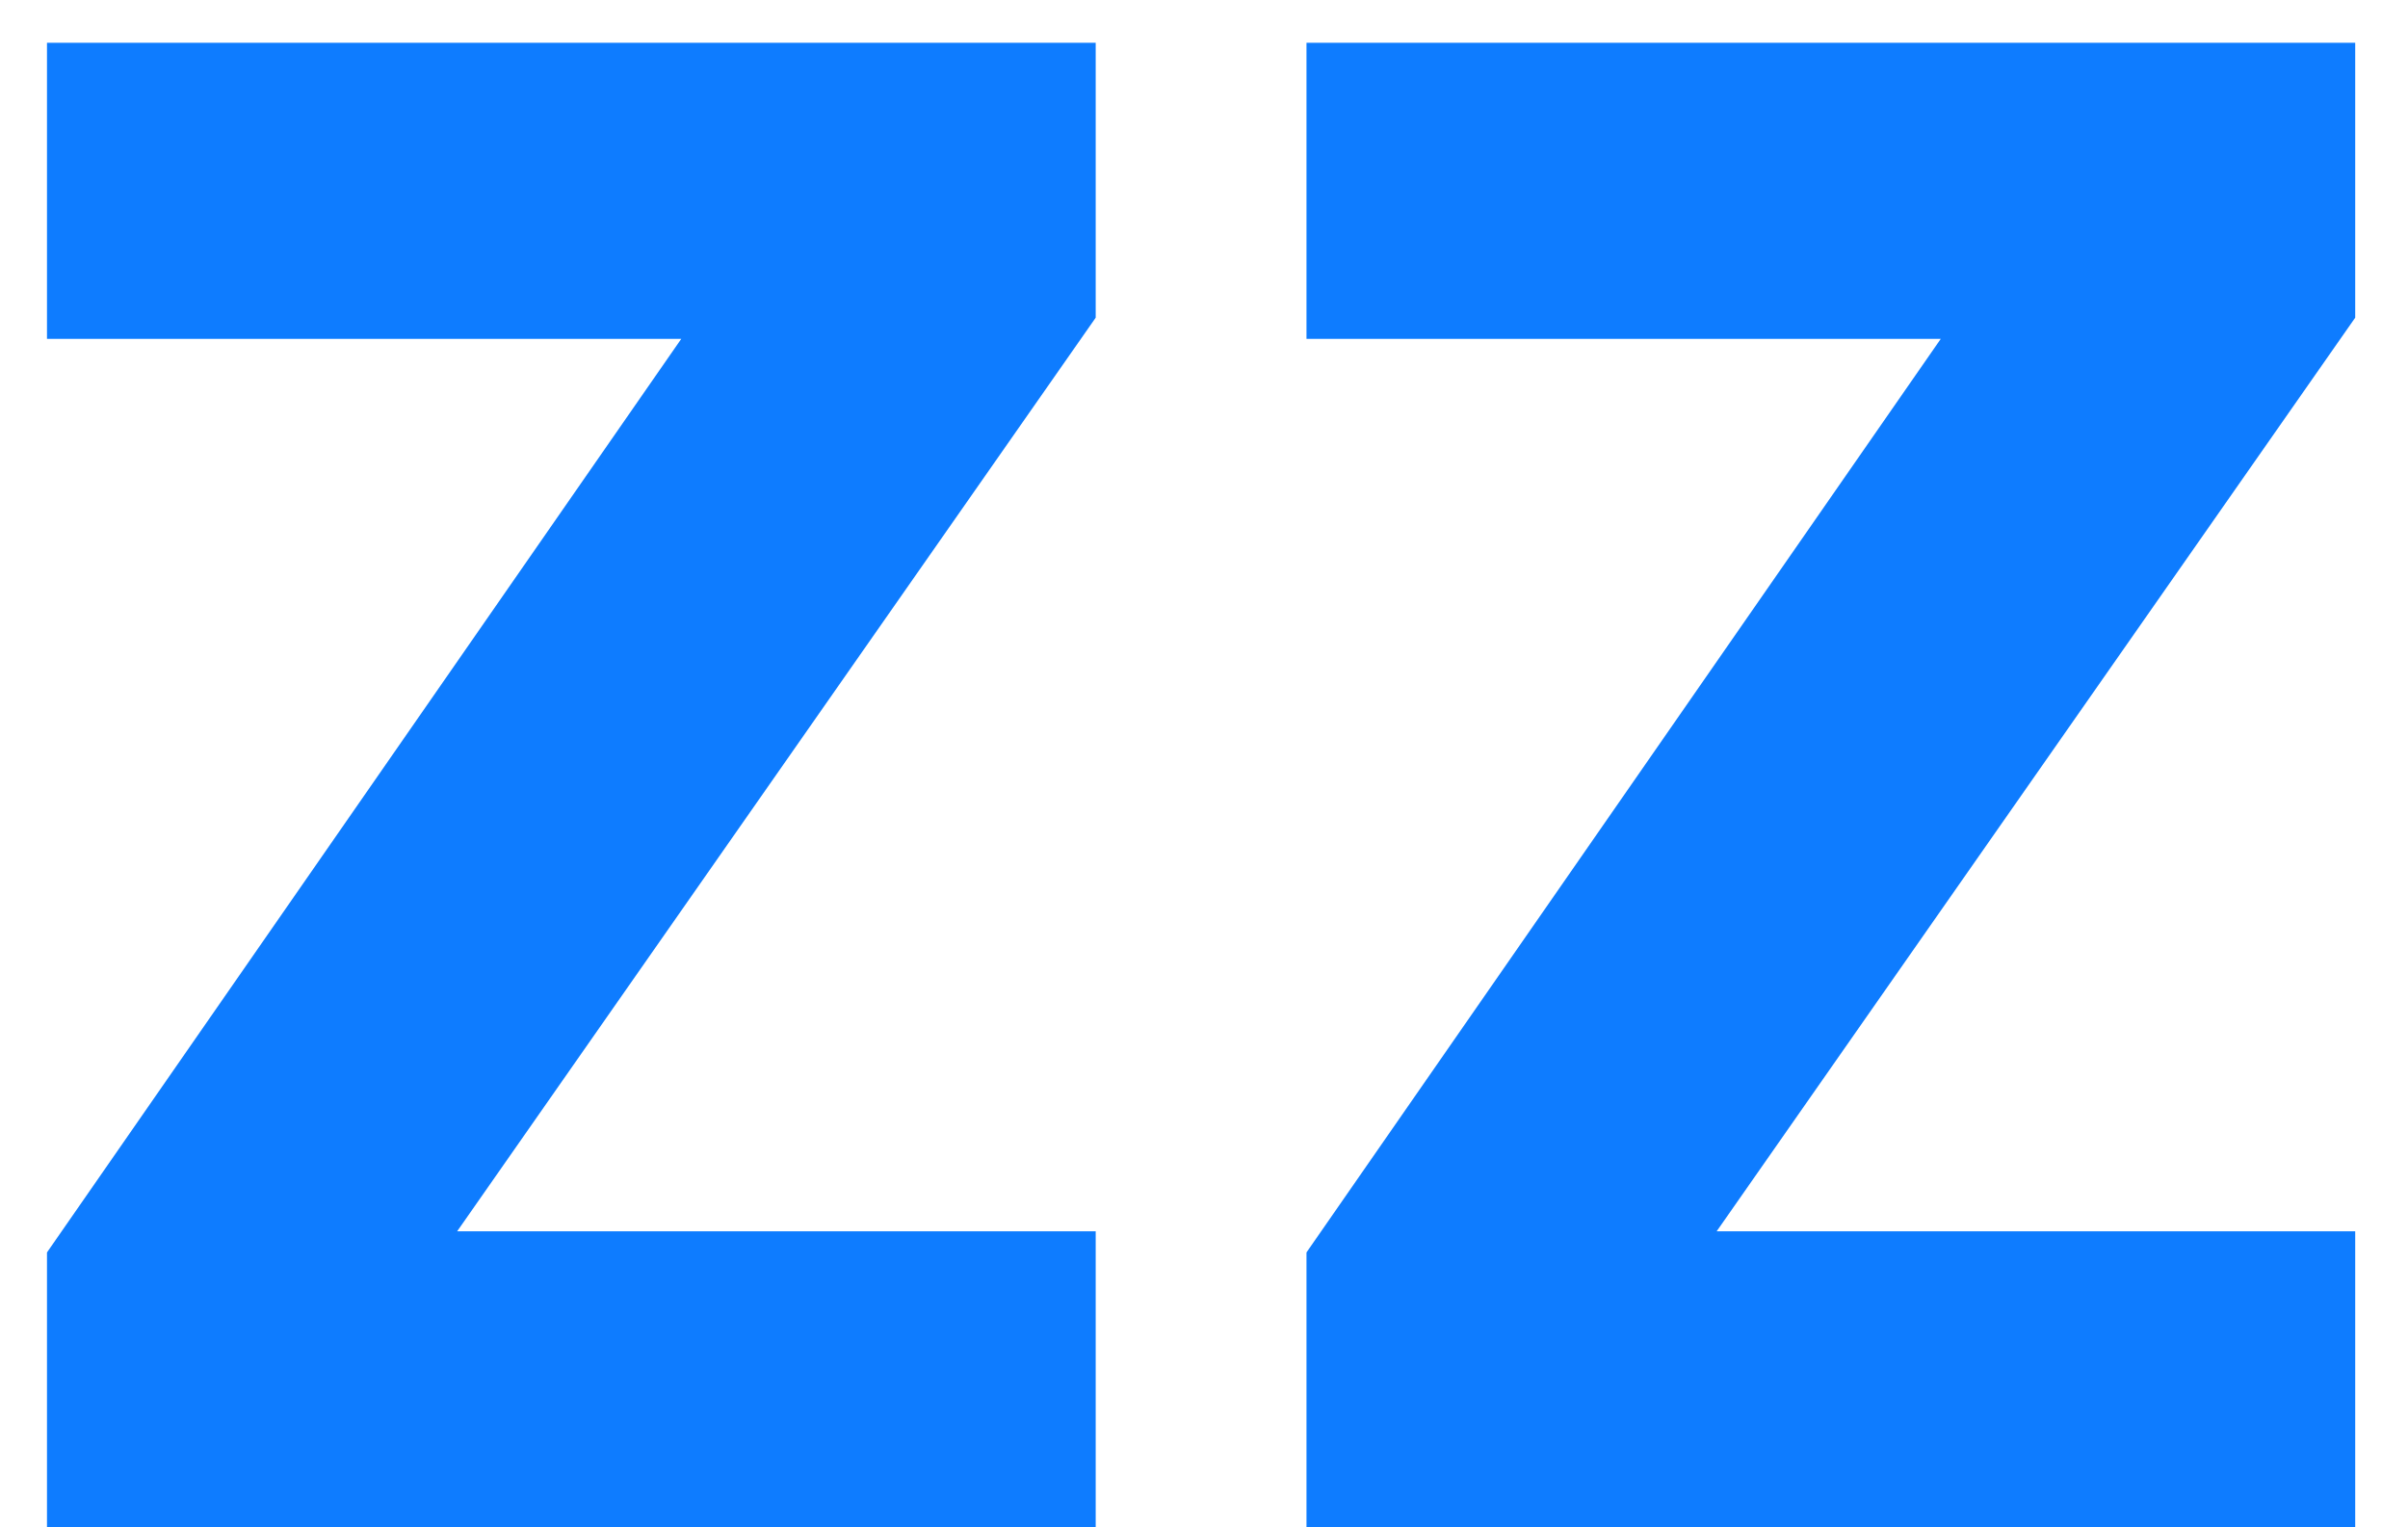 <svg width="41" height="26" viewBox="0 0 41 26" fill="none" xmlns="http://www.w3.org/2000/svg">
<path d="M7.784 20.96H18.656V26H0.8V21.32L11.6 5.768H0.8V0.728H18.656V5.408L7.784 20.96ZM29.229 20.96H40.101V26H22.245V21.32L33.045 5.768H22.245V0.728H40.101V5.408L29.229 20.96Z" fill="#0E7CFF"/>
</svg>
